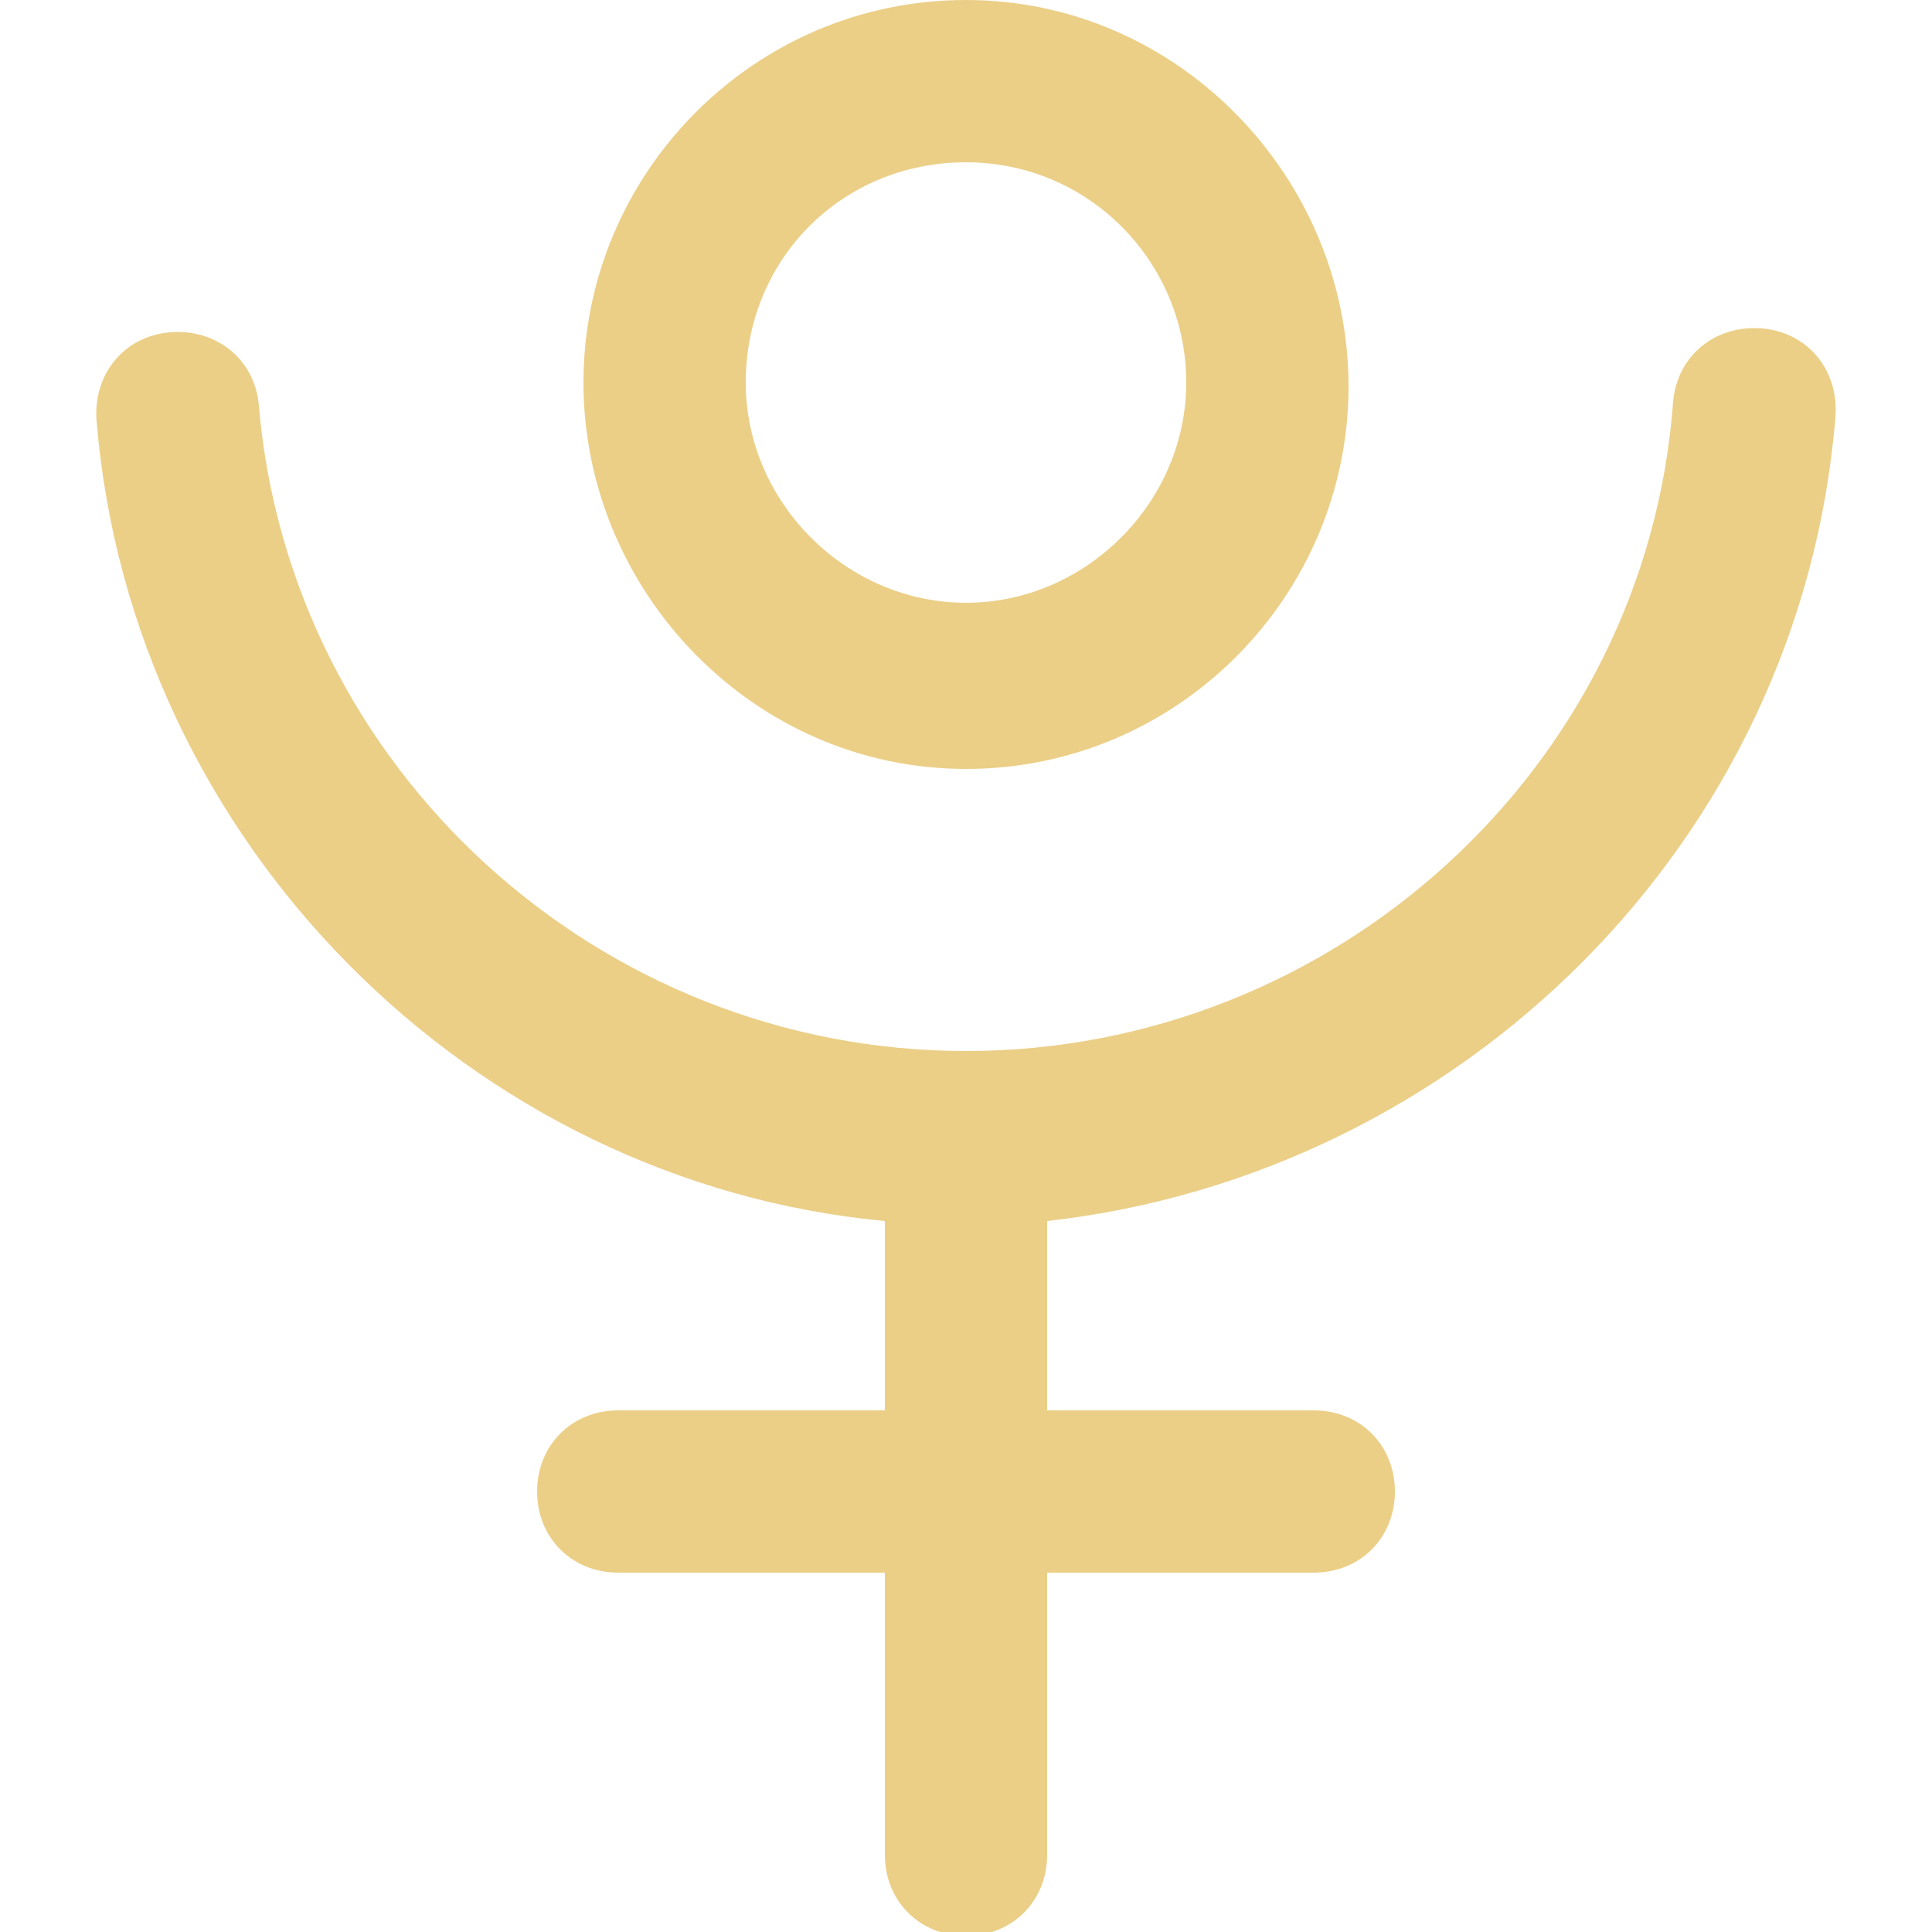 <?xml version="1.0" encoding="utf-8"?>
<!-- Generator: Adobe Illustrator 27.9.0, SVG Export Plug-In . SVG Version: 6.00 Build 0)  -->
<svg version="1.1" id="Ebene_1" xmlns="http://www.w3.org/2000/svg" xmlns:xlink="http://www.w3.org/1999/xlink" x="0px" y="0px"
	 viewBox="0 0 50 50" style="enable-background:new 0 0 50 50;" xml:space="preserve">
<style type="text/css">
	.st0{fill:#EBCF87;}
</style>
<g>
	<path class="st0" d="M47.5,10.8c0.1-1.2-0.7-2.2-1.9-2.3c-1.2-0.1-2.2,0.7-2.3,1.9c-0.7,9.5-8.8,16.8-18.3,16.8S7.5,19.9,6.7,10.5
		c-0.1-1.2-1.1-2-2.3-1.9c-1.2,0.1-2,1.1-1.9,2.3c0.9,10.9,9.7,19.7,20.4,20.7v4.9H16c-1.2,0-2.1,0.9-2.1,2.1s0.9,2.1,2.1,2.1h6.9
		v7.3c0,1.2,0.9,2.1,2.1,2.1c1.2,0,2.1-0.9,2.1-2.1v-7.3H34c1.2,0,2.1-0.9,2.1-2.1s-0.9-2.1-2.1-2.1h-6.9v-4.9
		C37.8,30.4,46.6,21.8,47.5,10.8z"/>
	<path class="st0" d="M25,19.9c5.5,0,9.9-4.5,9.9-9.9S30.5,0,25,0s-9.9,4.5-9.9,9.9S19.5,19.9,25,19.9z M25,4.2
		c3.2,0,5.7,2.6,5.7,5.7s-2.6,5.7-5.7,5.7s-5.7-2.6-5.7-5.7C19.3,6.7,21.8,4.2,25,4.2z"/>
</g>
</svg>
